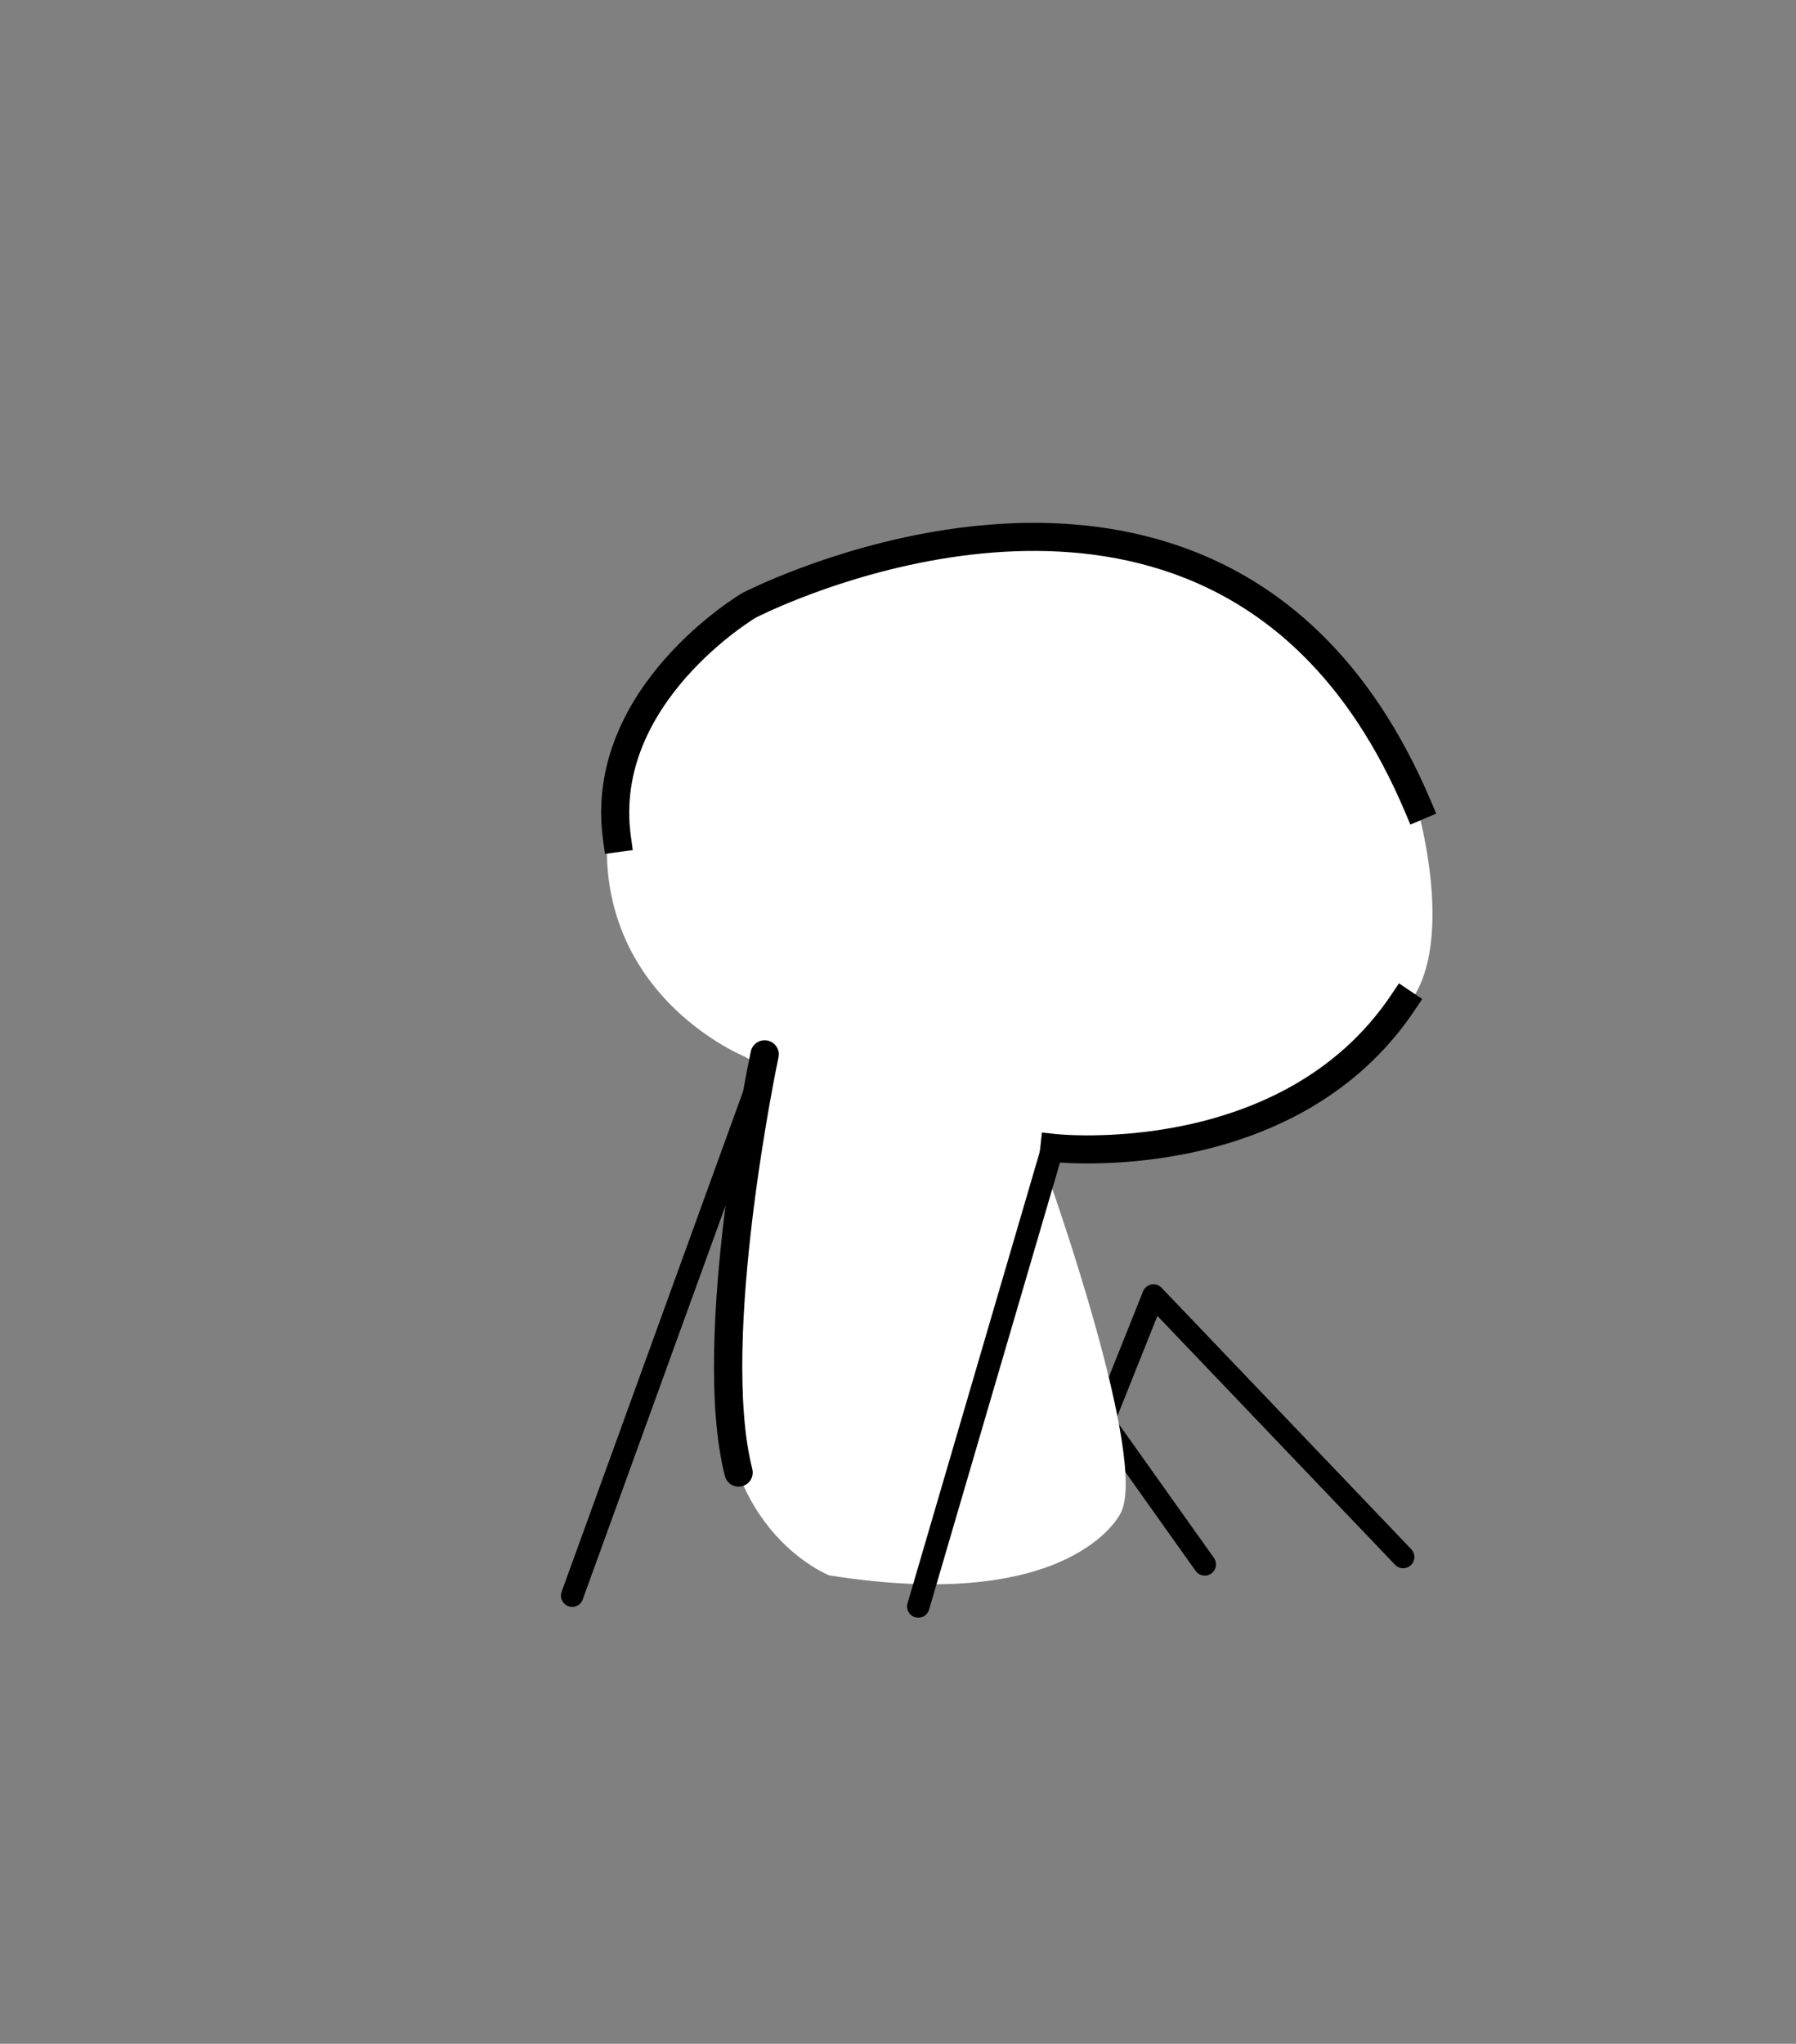 <?xml version="1.0" encoding="UTF-8" standalone="no"?>
<svg
   xmlns:serif="http://www.serif.com/"
   xmlns:dc="http://purl.org/dc/elements/1.1/"
   xmlns:cc="http://creativecommons.org/ns#"
   xmlns:rdf="http://www.w3.org/1999/02/22-rdf-syntax-ns#"
   xmlns:svg="http://www.w3.org/2000/svg"
   xmlns="http://www.w3.org/2000/svg"
   xmlns:xlink="http://www.w3.org/1999/xlink"
   xmlns:sodipodi="http://sodipodi.sourceforge.net/DTD/sodipodi-0.dtd"
   xmlns:inkscape="http://www.inkscape.org/namespaces/inkscape"
   height="182"
   width="160"
   version="1.1"
   id="svg353"
   sodipodi:docname="back-standing.svg"
   inkscape:version="1.0.2-2 (e86c870879, 2021-01-15)">
  <rect width="100%" height="100%" fill="#808080" stroke="none"/>
  <sodipodi:namedview
     pagecolor="#ffffff"
     bordercolor="#666666"
     borderopacity="1"
     objecttolerance="10"
     gridtolerance="10"
     guidetolerance="10"
     inkscape:pageopacity="0"
     inkscape:pageshadow="2"
     inkscape:window-width="1988"
     inkscape:window-height="1258"
     id="namedview355"
     showgrid="false"
     inkscape:zoom="5.5384615"
     inkscape:cx="80"
     inkscape:cy="91"
     inkscape:window-x="0"
     inkscape:window-y="0"
     inkscape:window-maximized="0"
     inkscape:current-layer="svg353" />
  <defs
     id="defs345">
    <path
       d="M1.35 0h.2l.55.1.45.35q.45.45.45 1L2.55 2.6q-.45.4-1 .4l-.8-.2-.25-.2-.45-.7v-.15L0 1.45v-.1q.05-.5.5-.9l.25-.2Q1 .05 1.3 0h.05m.45.85L1.55.8Q1.2.75 1 1q-.2.15-.2.45v.15l.15.45H1l.05.05.2.1.3.05.55-.2.15-.6-.05-.3L2.1 1 2.05.95 1.9.85h-.1"
       fill-rule="evenodd"
       id="a" />
    <use
       height="3"
       transform="translate(.8)"
       width="3"
       xlink:href="#a"
       id="c" />
    <g
       id="b">
      <path
         d="M.25-60h3.9l1.2.55 3.85-8.6 3.85 8.6L14.3-60l3.15 3.05 1.15 1.1-.4.4.1.1q2.1 2.05 2.35 4.55v.6q0 1.65-.8 3.1l-.25.45-1.4 1.7.1.1-.3.3-3.25.9v4.7l-3.25.7-3.1.9.65 1.6 3.3-1.25 3-.6q1.55 0 2.15.6.8.8.8 2 0 1.1-.75 1.85-1.05 1.05-4.05 1.25l-1.3.05.35 1.5 1.5-.05-.05 2.75-1.5 1.25v12.25l-.85 4.6h-1.5V-3q0 .7-.45 1.15-.55.55-1.6.55-1.1 0-1.65-.55-.4-.45-.4-1.15v-6.55H4.5l-2.35-3.5H.4l-3.55 3.5V-3q0 .7-.45 1.15-.55.55-1.6.55-1.1 0-1.65-.55-.4-.45-.4-1.15v-6.55H-8.8l-1.7-1.1-1.75-3.9v-3.9l.45-.4q.75-.6 1.35-1.55l-1.25-1q-.4.65-.7.95l.4-10.95 1.75-12.8.4.35.75-.7-1-1.1q-1.5-1.9-1.5-4.15l.1-1q.35-2.3 2.4-4.25l-.75-.75.5-3.95.65.3 3.85-8.6 3.85 8.6L.25-60m17.2 3.05l1.15 1.1-1.15-1.1M13.1-43.6l.75-1.55v-1.35h-1.5v1.45h.55l-.55 1.45h.75m-2.9 0l.75-1.55v-1.35h-1.5v1.45H10l-.55 1.45h.75"
         fill="#fff"
         fill-rule="evenodd"
         transform="translate(21.65 71)"
         id="path338" />
      <path
         d="M.25-60l-1.25.55-3.85-8.6-3.85 8.6-.65-.3-.55-.25 5.05-11 5.1 11m-10.1 4.2l.75.75q-2.05 1.95-2.4 4.25l-.1 1q0 2.25 1.5 4.15l1 1.1-.75.7-.4-.35-.6-.7q-1.8-2.2-1.8-4.9l.1-1q.3-2.8 2.7-5m-2.55 35.35q.3-.3.7-.95l1.25 1q-.6.95-1.35 1.55l-.45.4q-.7.45-1.6.45-.95 0-2.65-1.1-1.15-.65-1.9-.65-.85 0-1.3.55l-.6.95-1.35-.75 1.2-1.65q.85-.8 1.95-.8t2.25.8q1.65.85 2.55.85.65 0 1.3-.65m3.6 10.9h1.55V-3q0 .7.4 1.15.55.55 1.65.55 1.05 0 1.6-.55.45-.45.45-1.15v-6.55h1.5v6.6q0 1.25-.8 2.05-.9.9-2.75.9Q-7.1 0-8-.9q-.8-.8-.8-2.05v-6.6m13.3 0h1.55V-3q0 .7.4 1.15.55.55 1.65.55 1.05 0 1.6-.55.45-.45.45-1.15v-6.55h1.5v6.6q0 1.25-.8 2.05-.9.9-2.75.9-1.9 0-2.8-.9-.8-.8-.8-2.05v-6.6m9.55-20.85l-1.5.05-.35-1.5 1.3-.05q3-.2 4.05-1.25.75-.75.75-1.85 0-1.2-.8-2-.6-.6-2.15-.6l-3 .6-3.3 1.25-.65-1.6 3.1-.9 3.25-.7.75-.05q2.2 0 3.25 1.05 1.1 1.05 1.1 2.85 0 1.85-1 2.85l-.4.35q-1.55 1.2-4.4 1.5m4.25-14.45l-.1-.1 1.4-1.7.25-.45q.8-1.45.8-3.1v-.6q-.25-2.5-2.35-4.55l-.1-.1.4-.4.3-.35q2.55 2.35 2.8 5.4v.6q0 1.9-.9 3.55-.7 1.25-1.9 2.4l-.6-.6M14.3-60l-1.25.55-3.85-8.6-3.85 8.6-1.2-.55L9.2-71l5.1 11m-4.1 16.4h-.75l.55-1.45h-.55v-1.45h1.5v1.35l-.75 1.55m2.9 0h-.75l.55-1.45h-.55v-1.45h1.5v1.35l-.75 1.55"
         fill-rule="evenodd"
         transform="translate(21.65 71)"
         id="path340" />
      <path
         d="M4.15-60H.25M12.5-14.15V-26.4m6.1-29.45l-1.15-1.1"
         fill="none"
         stroke="#000"
         stroke-linecap="round"
         stroke-linejoin="round"
         transform="translate(21.65 71)"
         id="path342" />
    </g>
  </defs>
  <g
     style="clip-rule:evenodd;fill-rule:evenodd;stroke-linecap:round;stroke-linejoin:round;stroke-miterlimit:1.5"
     id="g482"
     transform="translate(8.784,-0.257)">
    <g
       transform="translate(0.515,-0.152)"
       id="g432">
        <path
   d="m 84.341,138.578 9.119,-22.803 22.244,23.283"
   style="fill:none;stroke:#000000;stroke-width:2px"
   id="path430" />

    </g>
    <g
       transform="translate(0.515,-0.152)"
       id="g436">
        <path
   d="m 66.9,139.38 12.4,-26.005 18.73,26.341"
   style="fill:none;stroke:#000000;stroke-width:2px"
   id="path434" />

    </g>
    <g
       transform="matrix(2,0,0,2,82.641,144.2)"
       id="g453">
        <g
   id="body-fill-1"
   serif:id="body fill"
   transform="matrix(0.5,0,0,0.5,-41.063,-72.176)">
            <path
   d="m 57.045,94.382 c 0,0 -16.693,-6.756 -10.997,-26.02 2.971,-10.046 11.121,-14.207 16.871,-16.193 5.276,-1.823 10.214,-2.66 10.214,-2.66 0,0 13.67,-2.907 19.686,0.101 4.13,2.064 6.908,2.296 10.958,5.043 1.194,0.809 1.727,1.697 3.183,3.19 0.799,0.82 2.544,1.822 3.271,3.095 2.953,5.167 4.512,6.753 4.961,7.696 0.477,1.003 -1.132,1.257 1.635,3.604 0,0 4.154,14.144 -1.926,18.688 0,0 -8.192,13.376 -30.912,12.032 l 0.192,2.88 c 0,0 8.704,24.512 6.272,29.248 0,0 -4.16,8.96 -25.856,5.504 0,0 -10.88,-4.288 -9.152,-20.224 l 3.2,-25.088 z"
   style="fill:#ffffff;stroke:#ffffff;stroke-width:0.21px;stroke-linecap:square"
   id="path438" />

        </g>

        <g
   transform="matrix(0.5,0,0,0.5,-41.063,-72.176)"
   id="g443">
            <path
   d="m 84.629,102.638 c 0,0 20.8,2.304 31.04,-12.928"
   style="fill:none;stroke:#000000;stroke-width:2.5px;stroke-linecap:square"
   id="path441" />

        </g>

        <g
   transform="matrix(0.5,0,0,0.5,-41.063,-72.176)"
   id="g447">
            <path
   d="m 58.82,94.303 c 0,0 -5.36,25.312 -2.32,37.232"
   style="fill:none;stroke:#000000;stroke-width:2.52px;stroke-linecap:butt"
   id="path445" />

        </g>

        <g
   transform="matrix(0.5,0,0,0.5,-41.063,-72.176)"
   id="g451">
            <path
   d="M 84.391,102.911 72.509,143.465"
   style="fill:none;stroke:#000000;stroke-width:2px"
   id="path449" />

        </g>

    </g>
    <path
       d="m 46.178,74.886 c -1.75,-12.75 11.76,-20.72 11.76,-20.72 0,0 30.563,-15.859 50.227,3.563 3.559,3.515 6.761,8.187 9.36,14.317"
       style="fill:none;stroke:#000000;stroke-width:2.5px;stroke-linecap:square"
       id="path455" />
    <path
       d="M 59.077,95.792 42.189,142.347"
       style="fill:none;stroke:#000000;stroke-width:2px"
       id="path457" />
  </g>
</svg>
